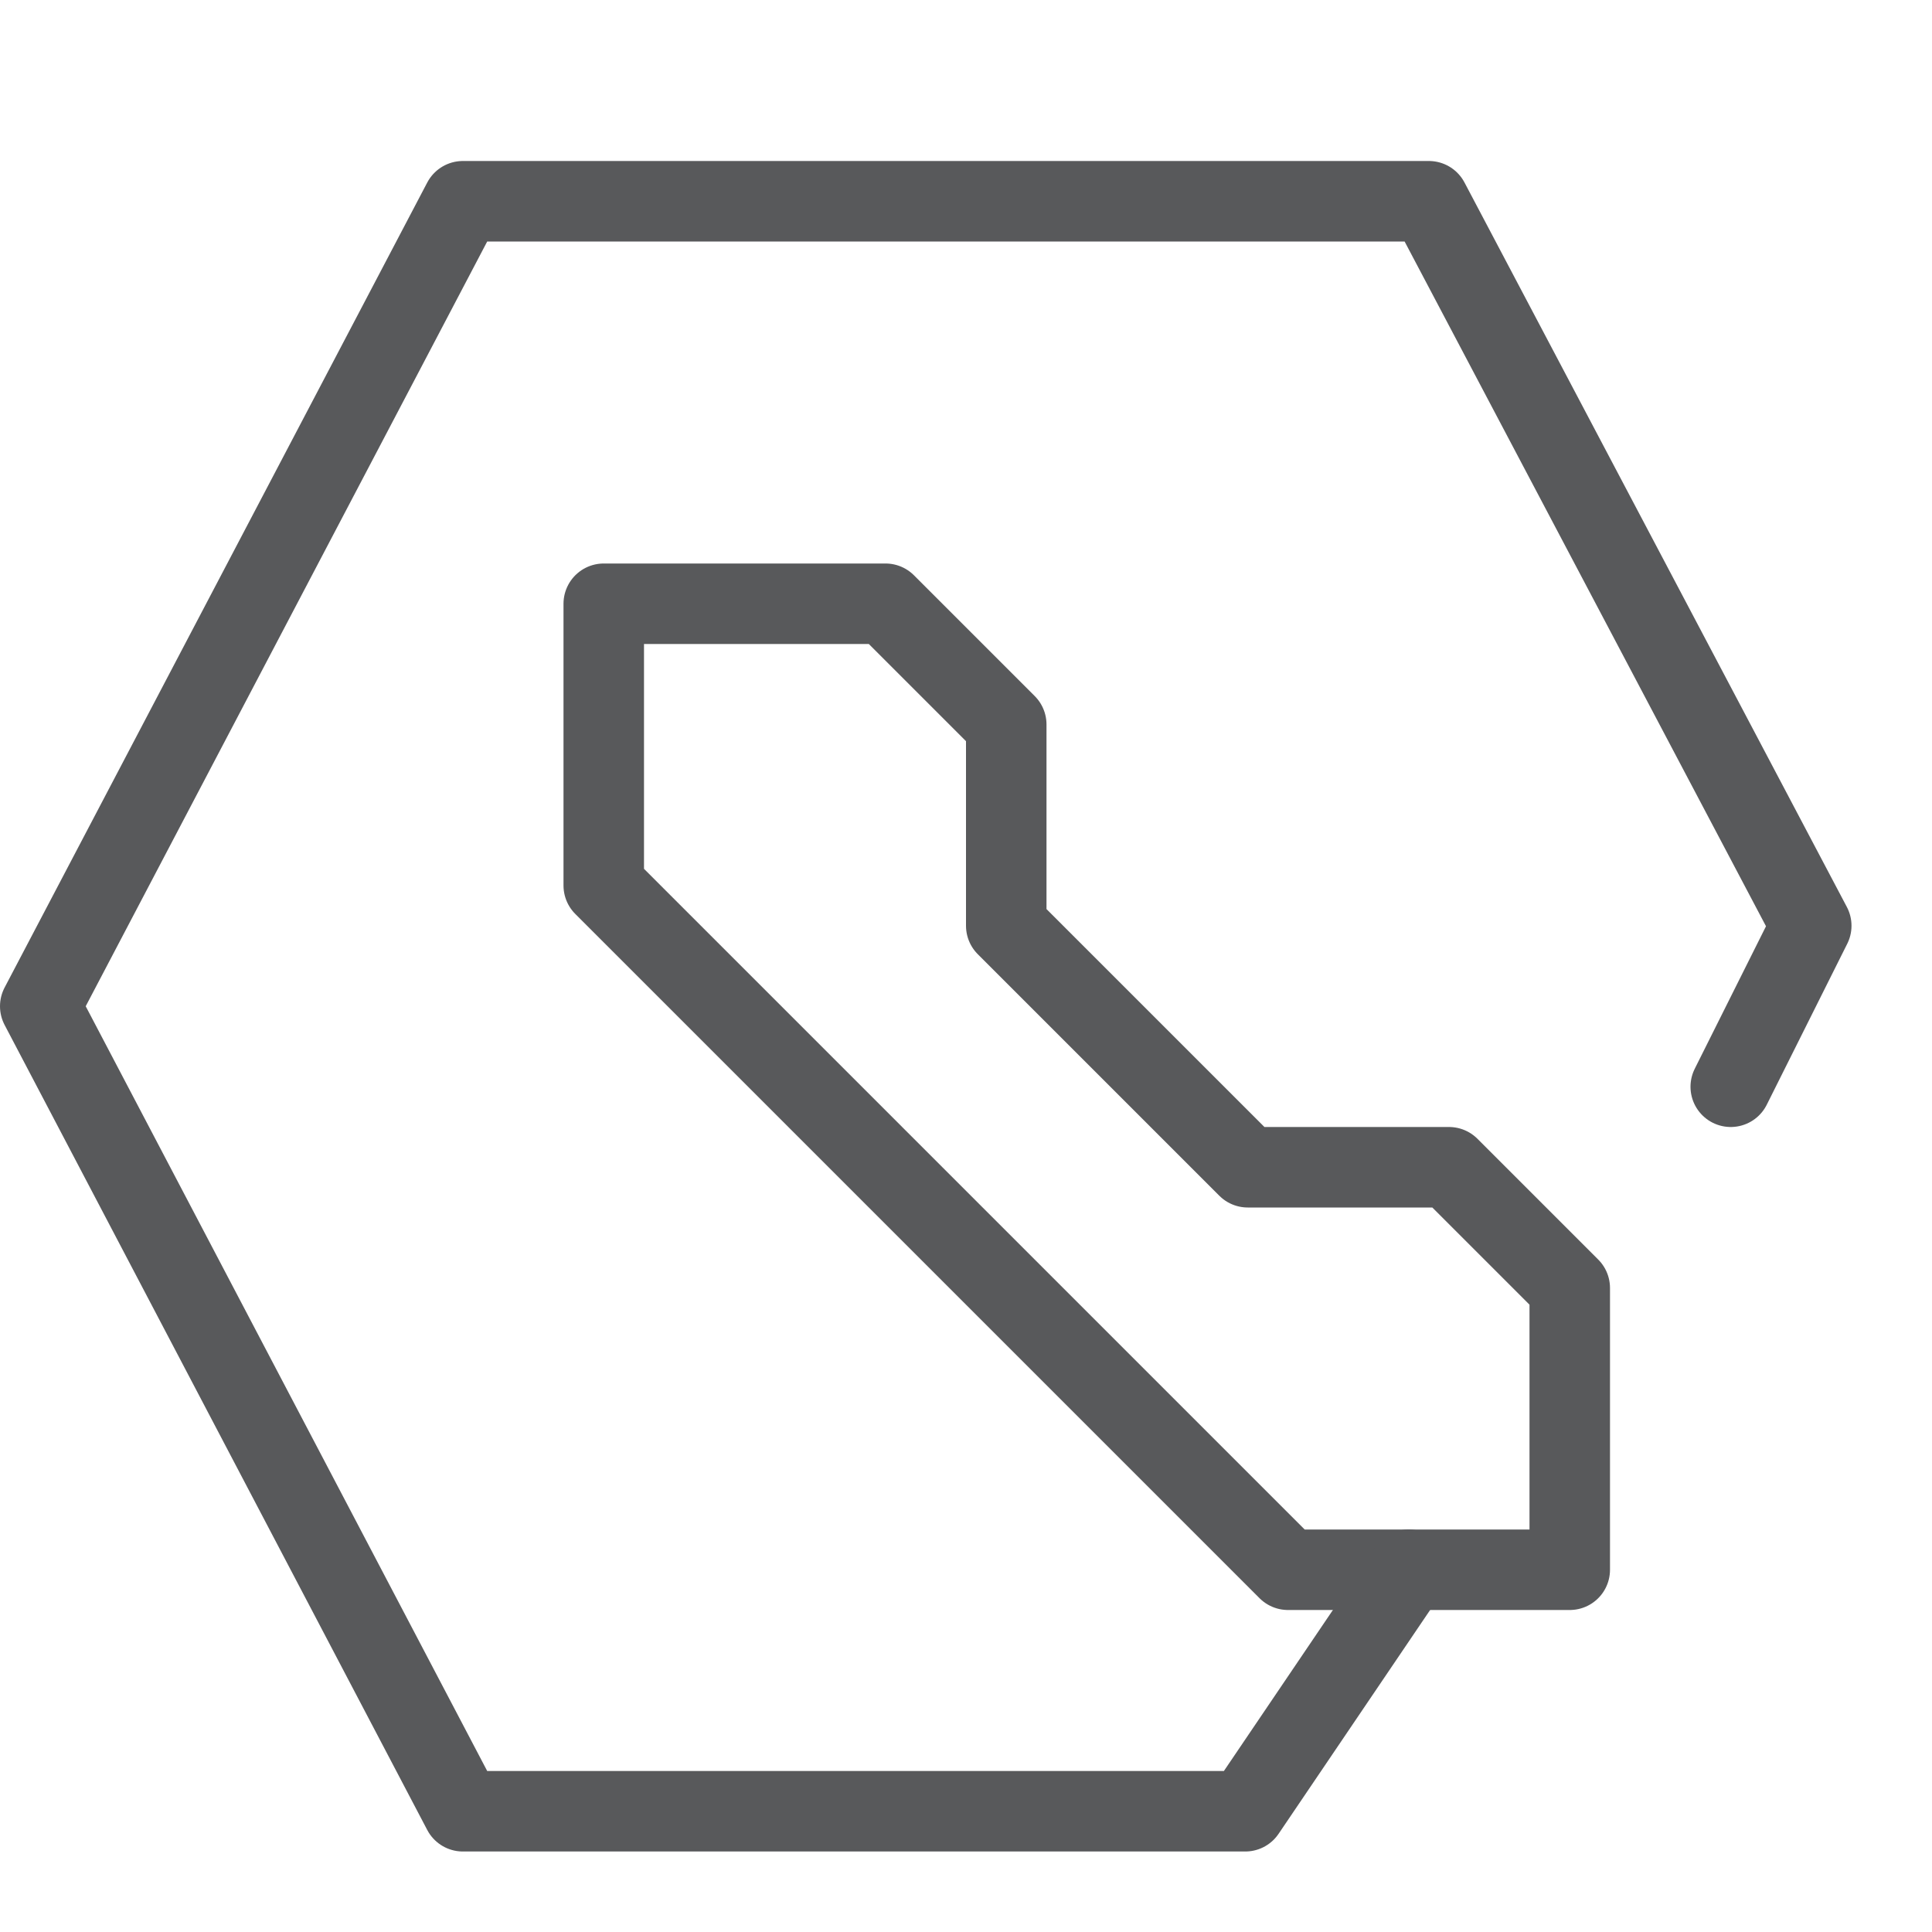 <?xml version="1.0" encoding="utf-8"?>
<!-- Generator: Adobe Illustrator 21.0.2, SVG Export Plug-In . SVG Version: 6.00 Build 0)  -->
<svg version="1.1" xmlns="http://www.w3.org/2000/svg" xmlns:xlink="http://www.w3.org/1999/xlink" x="0px" y="0px" width="24px"
	 height="24px" viewBox="0 0 24 24" enable-background="new 0 0 24 24" xml:space="preserve">
<g id="Black">
	<g>
		<polygon fill="none" stroke="#58595B" stroke-linecap="round" stroke-linejoin="round" stroke-miterlimit="10" points="16,19.5 
			19.5,19.5 19.5,16 18,14.5 15.5,14.5 12.5,11.5 12.5,9 11,7.5 7.5,7.5 7.5,11 		"/>
		<polyline fill="none" stroke="#58595B" stroke-linecap="round" stroke-linejoin="round" stroke-miterlimit="10" points="
			17.5,19.5 15.469,22.5 5.75,22.5 0.5,12.5 5.75,2.5 17.75,2.5 22.5,11.5 21.5,13.5 		"/>
	</g>
</g>
<g id="Frames-24px">
	<rect fill="none" width="24" height="24"/>
</g>
</svg>
